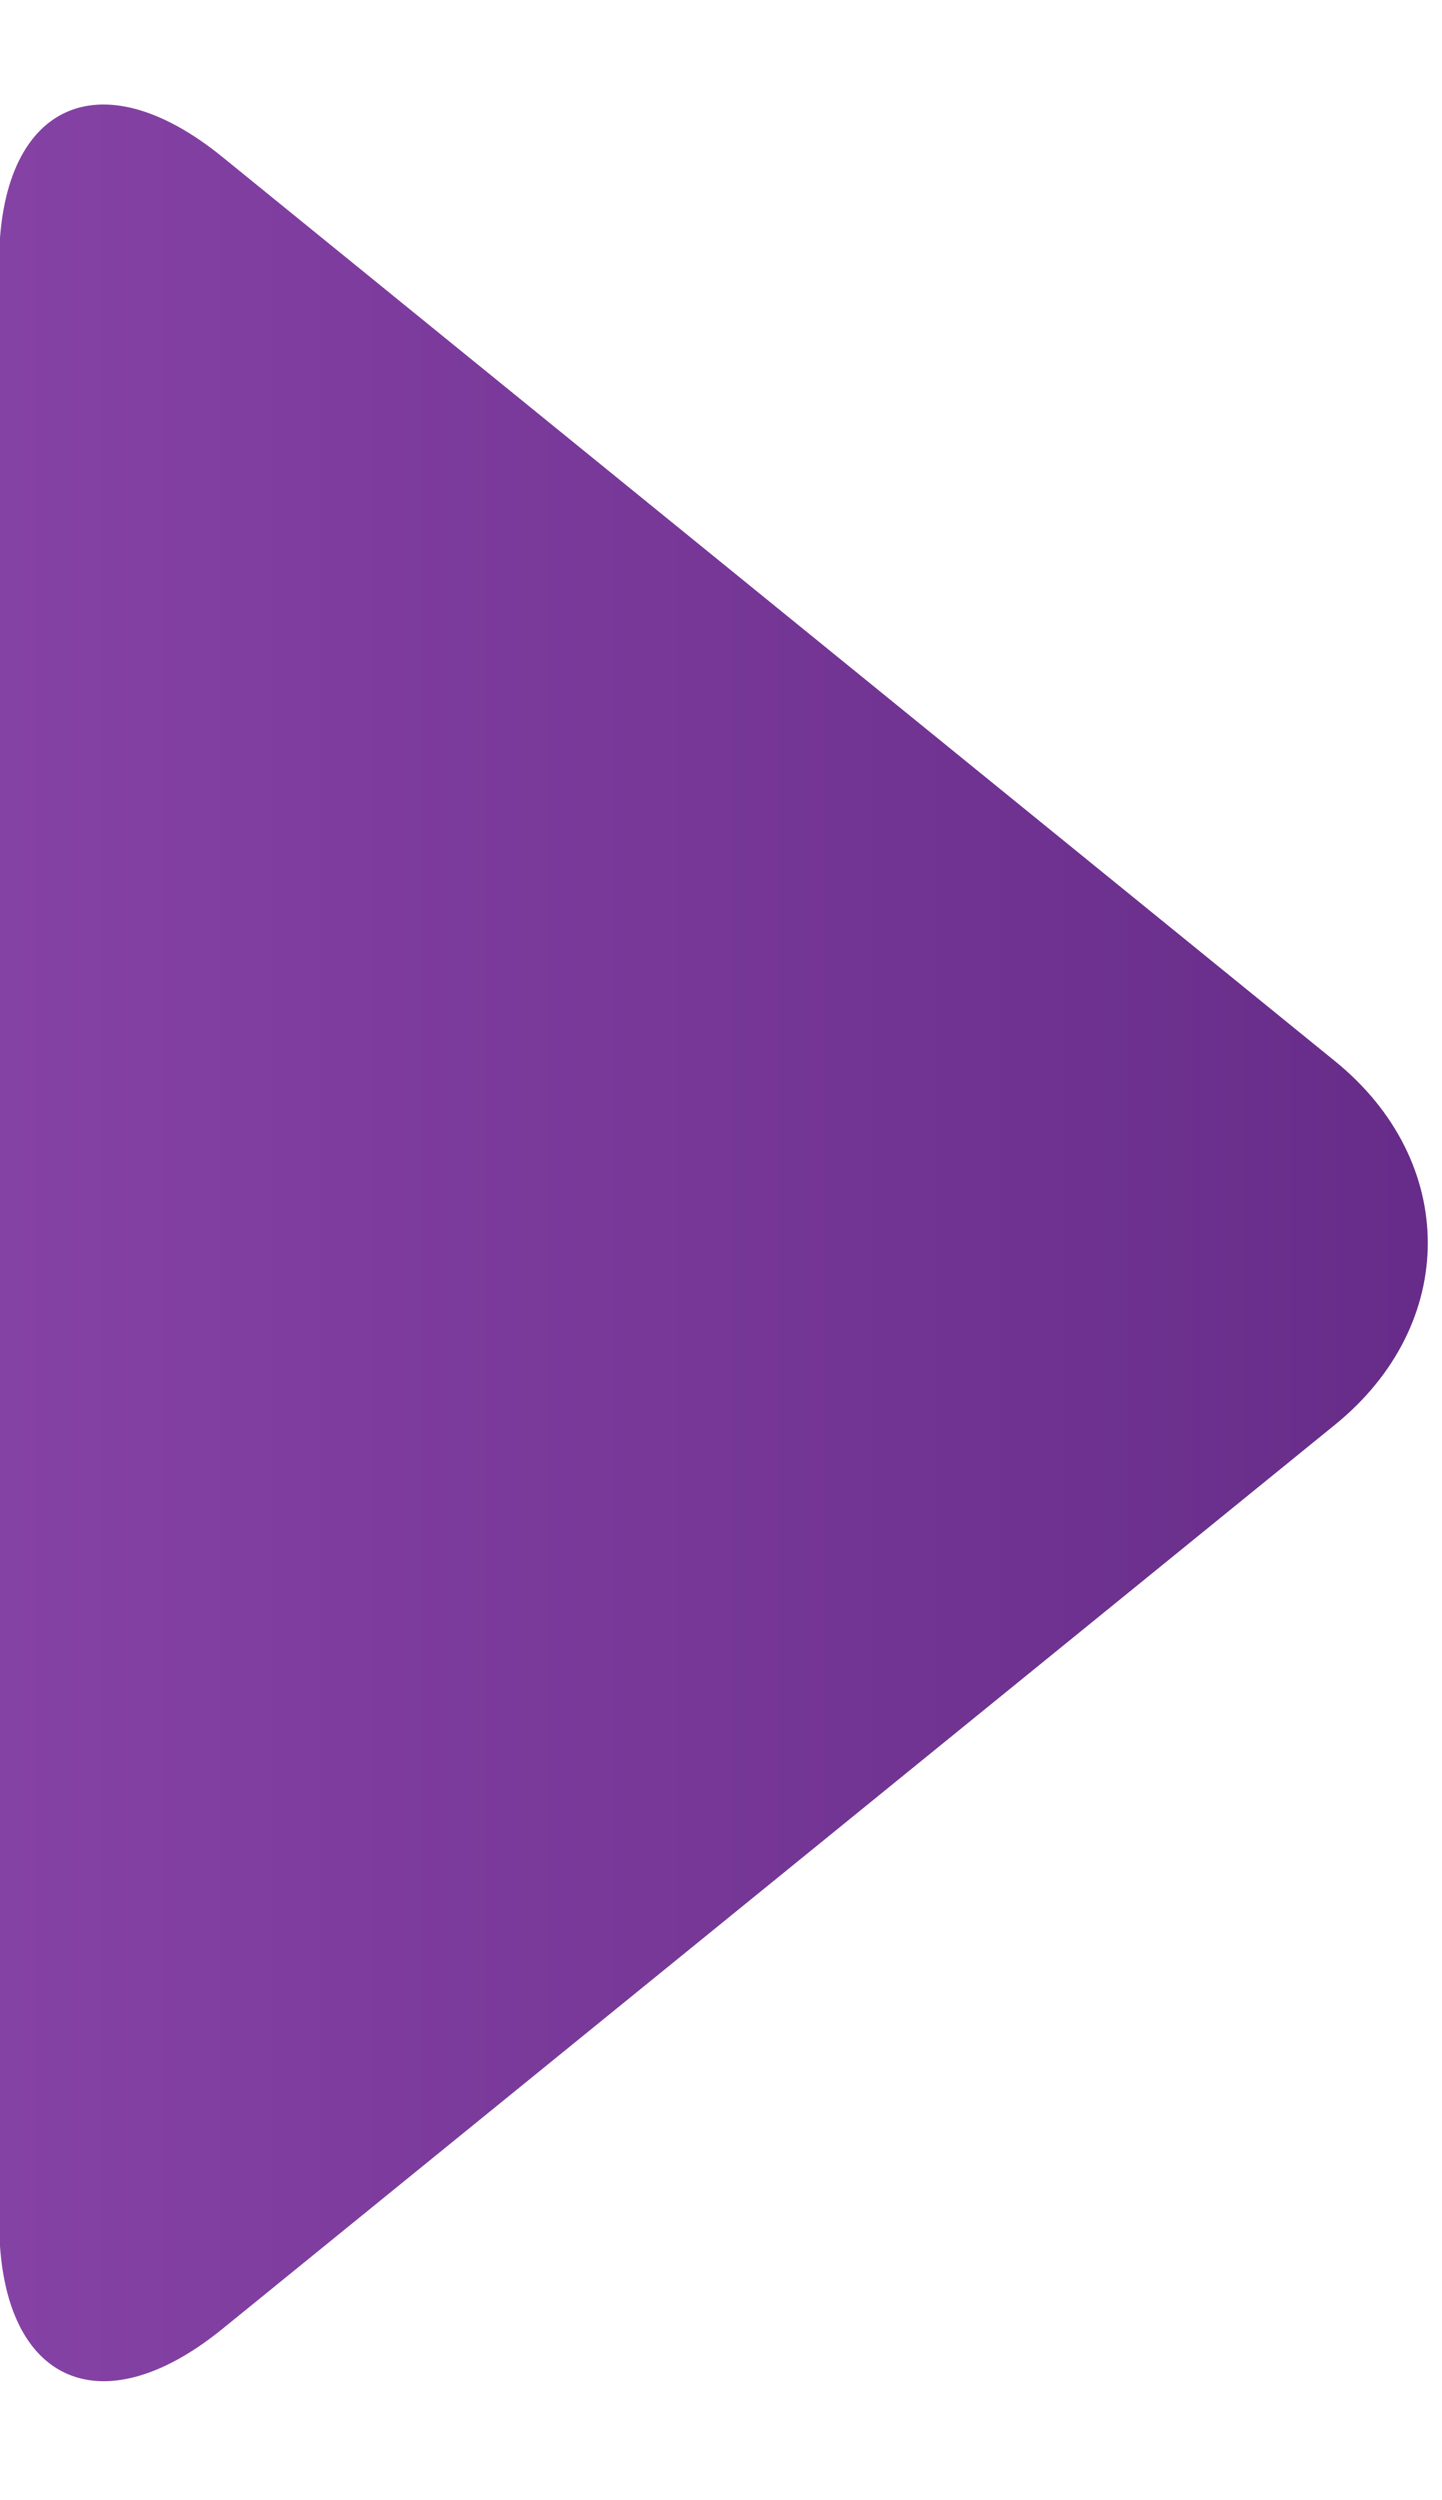 <?xml version="1.0" encoding="UTF-8"?>
<svg width="15px" height="26px" viewBox="0 0 15 26" version="1.1" xmlns="http://www.w3.org/2000/svg" xmlns:xlink="http://www.w3.org/1999/xlink">
    <!-- Generator: Sketch 43 (38999) - http://www.bohemiancoding.com/sketch -->
    <title>ic_startStream_mobil</title>
    <desc>Created with Sketch.</desc>
    <defs>
        <linearGradient x1="0%" y1="0%" x2="100%" y2="100%" id="linearGradient-1">
            <stop stop-color="#9E54BC" offset="0%"></stop>
            <stop stop-color="#642A86" offset="100%"></stop>
        </linearGradient>
    </defs>
    <g id="assets" stroke="none" stroke-width="1" fill="none" fill-rule="evenodd">
        <g transform="translate(-139, -434)" id="--mobil" fill="url(#linearGradient-1)">
            <g transform="translate(127, 433)">
                <path d="M19.874,5.074 C21.045,3.903 22.132,4.286 22.302,5.933 L23.837,20.767 C24.007,22.412 22.813,23.608 21.166,23.438 L6.333,21.903 C4.688,21.733 4.305,20.645 5.475,19.475 L19.874,5.074 Z" id="icon---play" transform="translate(14.325, 13.925) rotate(-45) translate(-14.325, -13.925) "></path>
            </g>
        </g>
    </g>
</svg>